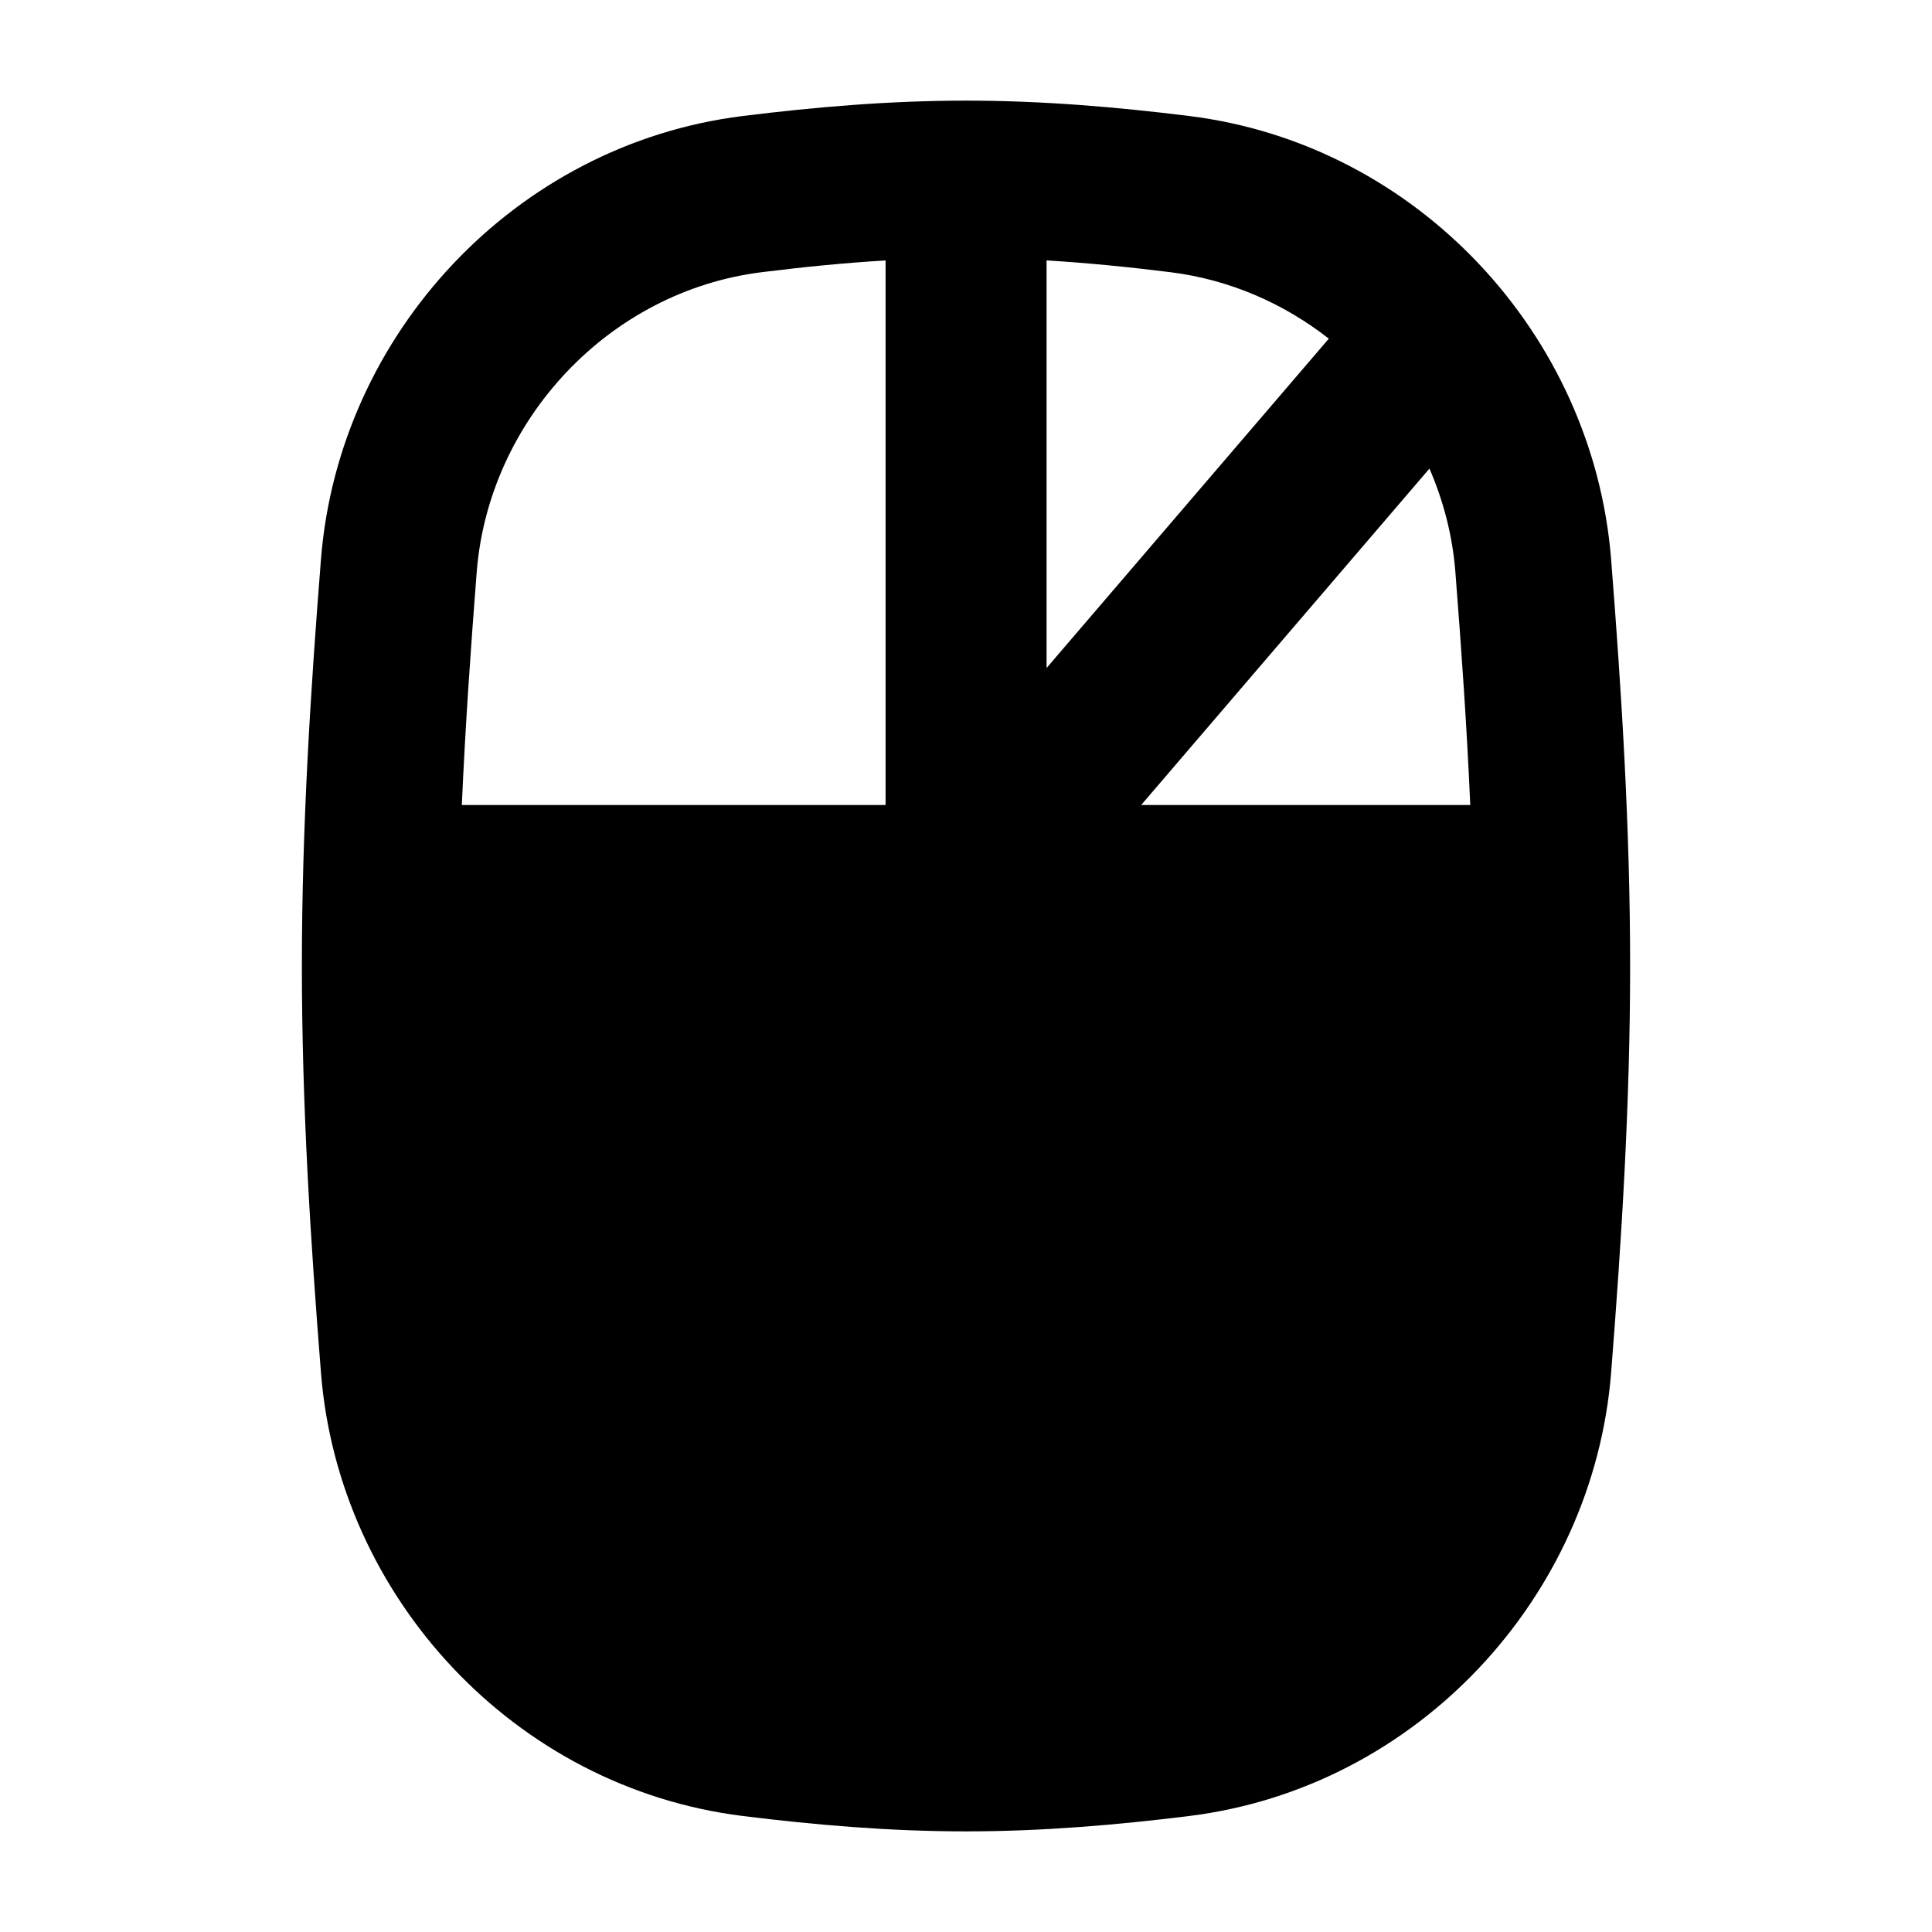 <svg width="24" height="24" viewBox="0 0 24 24" xmlns="http://www.w3.org/2000/svg">
    <path fill-rule="evenodd" clip-rule="evenodd" d="M14.773 1.441C13.879 1.33 12.951 1.25 12 1.25C11.049 1.25 10.121 1.33 9.227 1.441C6.394 1.793 4.207 4.156 3.987 6.95C3.858 8.577 3.75 10.269 3.75 12C3.75 13.732 3.858 15.423 3.987 17.051C4.207 19.844 6.394 22.207 9.227 22.559C10.121 22.67 11.049 22.75 12 22.75C12.951 22.75 13.879 22.67 14.773 22.559C17.606 22.207 19.793 19.844 20.014 17.051C20.142 15.423 20.25 13.732 20.25 12C20.25 10.269 20.142 8.577 20.014 6.95C19.793 4.156 17.606 1.793 14.773 1.441ZM14.536 3.381C14.023 3.317 13.512 3.266 13.001 3.235V8.298L16.507 4.207C15.948 3.769 15.273 3.472 14.536 3.381ZM17.757 5.821C17.932 6.224 18.044 6.656 18.079 7.104C18.154 8.062 18.222 9.027 18.264 10H14.176L17.757 5.821ZM5.922 7.104C5.847 8.062 5.78 9.027 5.737 10H11.001V3.235C10.489 3.266 9.978 3.317 9.465 3.381C7.56 3.617 6.071 5.223 5.922 7.104Z"/>
</svg>
